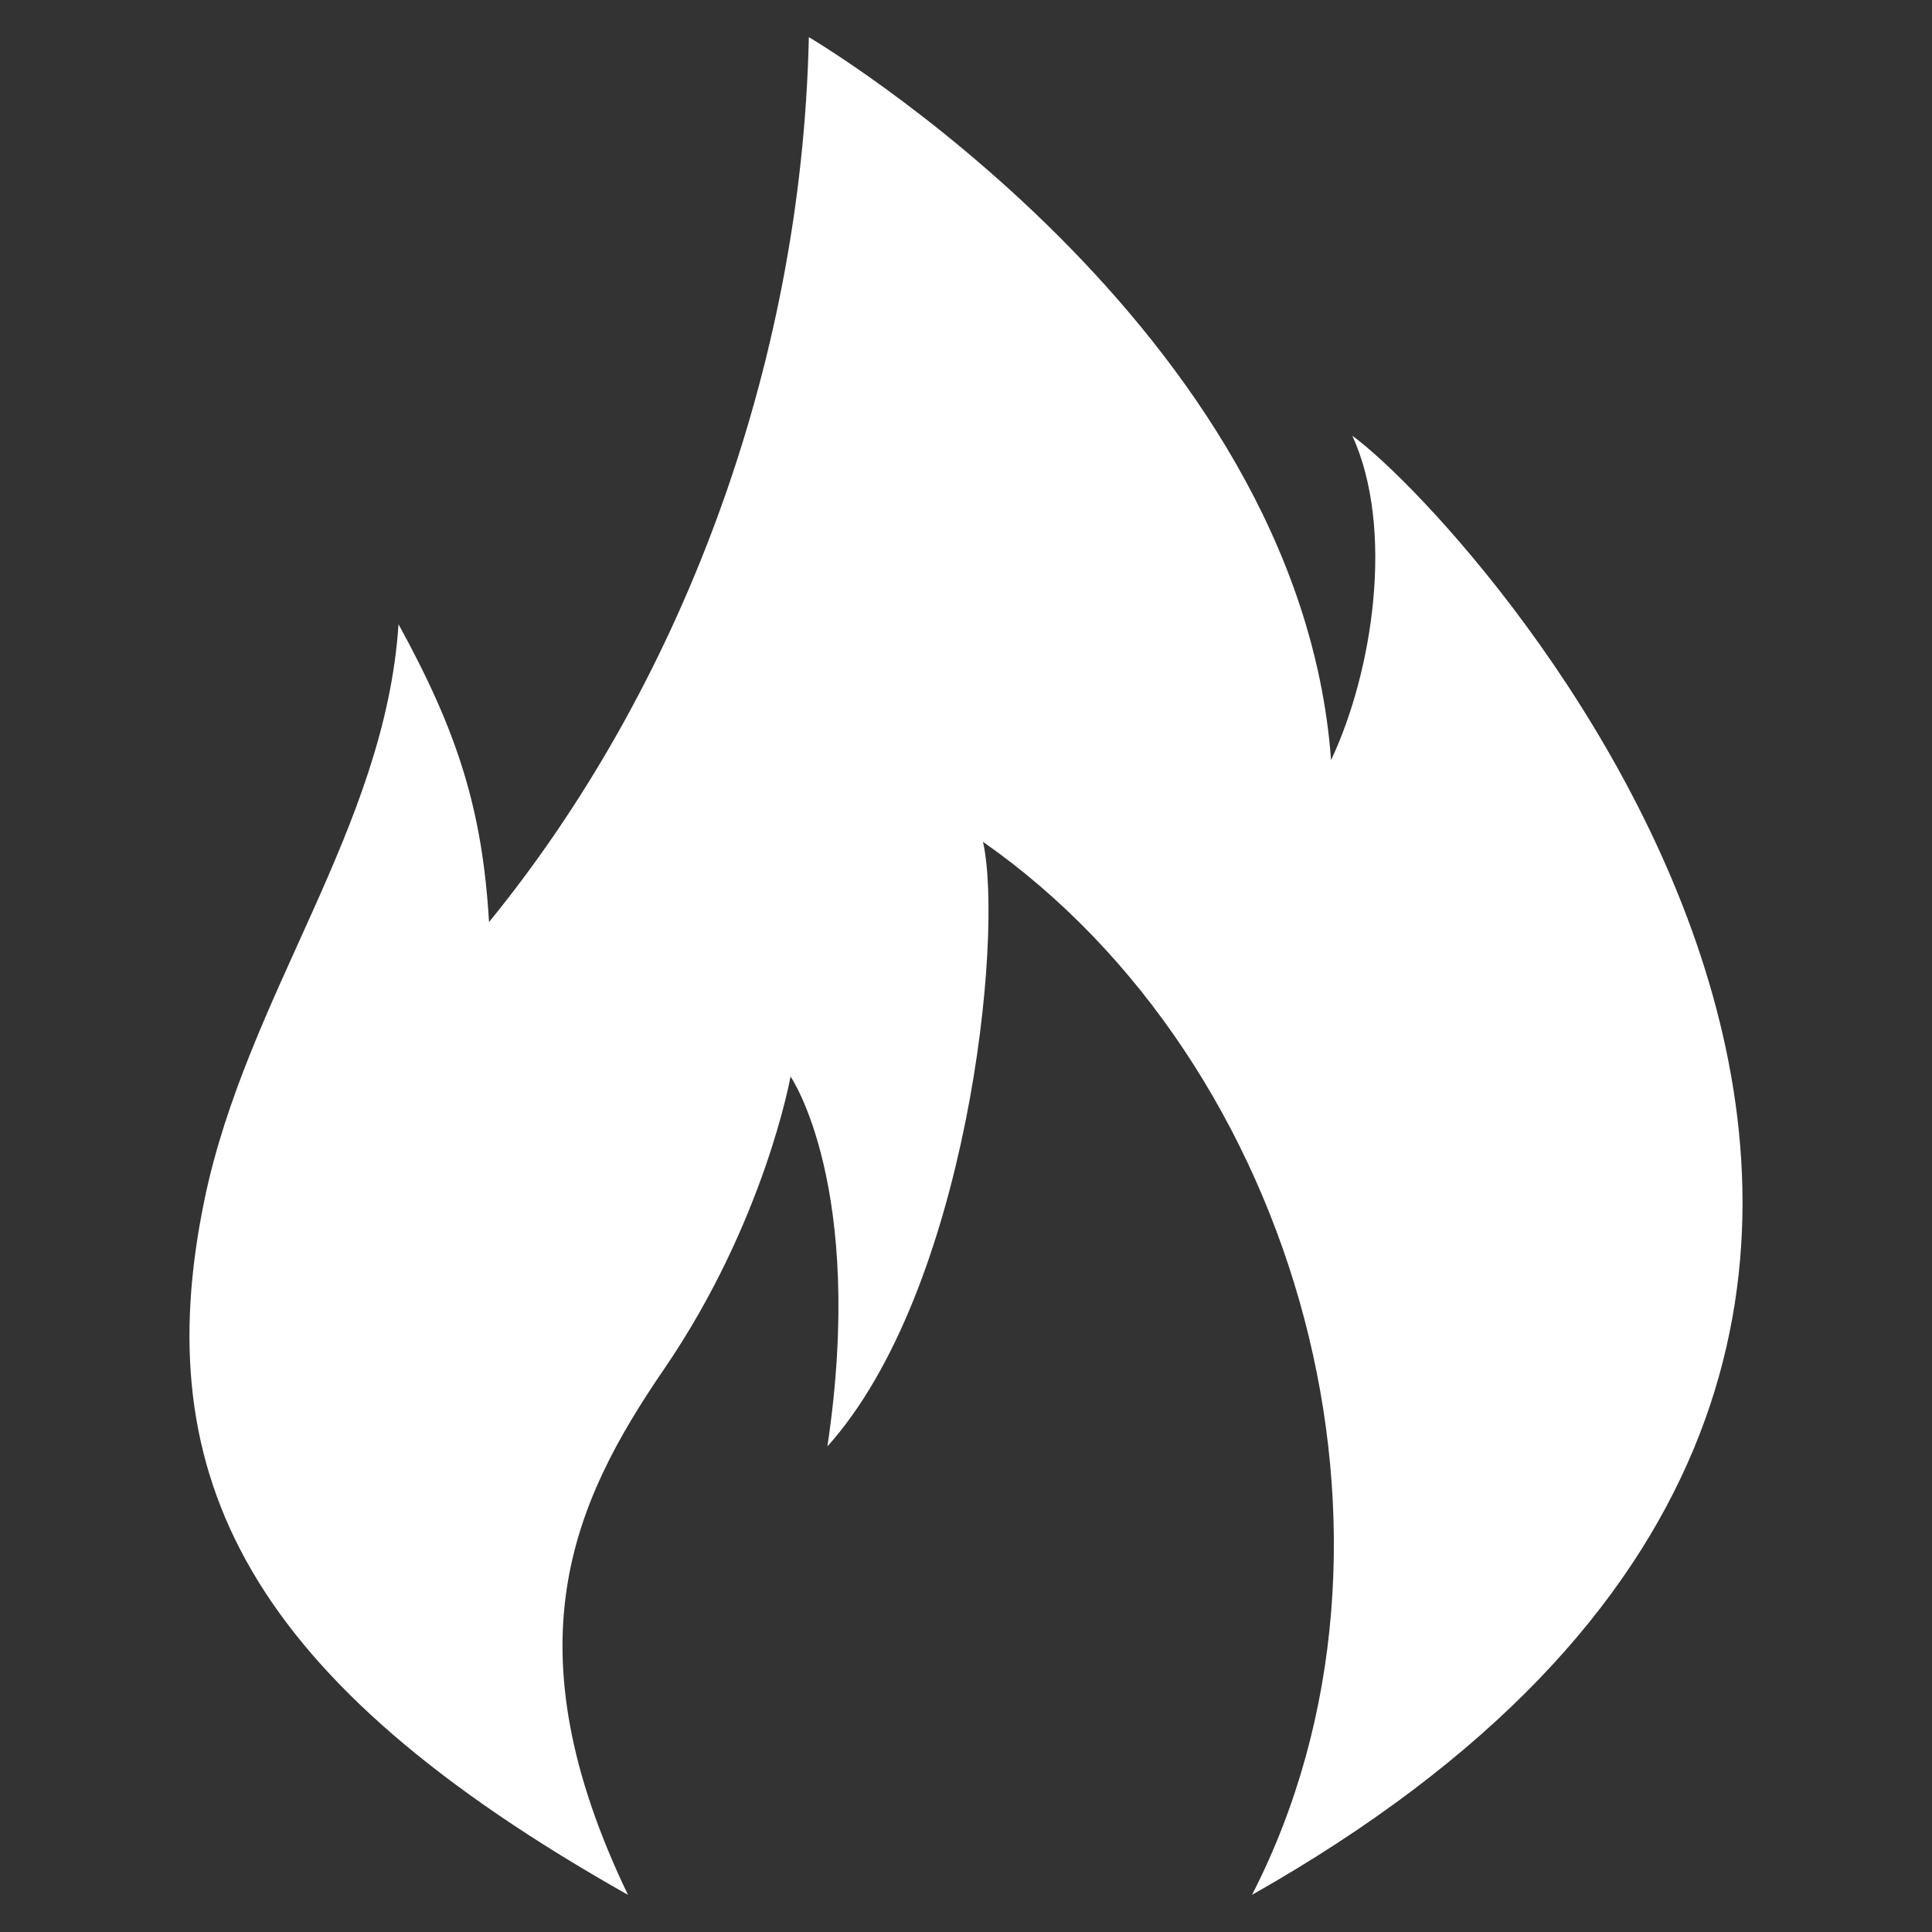 <svg width="26" height="26" viewBox="0 0 26 26" fill="none" xmlns="http://www.w3.org/2000/svg">
<rect x="0" y="0" width="26" height="26" fill="#333333" stroke="none"/>
<g clip-path="url(#clip0)">
<path d="M8.451 25.5C3.329 22.613 1.98 19.881 2.751 16.149C3.321 13.393 5.184 11.151 5.363 8.401C6.159 9.85 6.492 10.895 6.581 12.409C9.113 9.306 10.786 5.011 10.885 0.5C10.885 0.5 17.481 4.375 17.913 10.229C18.481 9.022 18.767 7.106 18.199 5.864C19.902 7.106 29.872 18.131 16.849 25.5C19.297 20.733 17.48 14.3 13.229 11.329C13.513 12.606 13.015 17.371 11.135 19.465C11.656 15.966 10.639 14.487 10.639 14.487C10.639 14.487 10.29 16.447 8.936 18.426C7.699 20.233 6.842 22.152 8.451 25.5Z" fill="white"/>
</g>
<defs>
<clipPath id="clip0">
<rect width="25" height="25" fill="white" transform="translate(0.5 0.5)"/>
</clipPath>
</defs>
</svg>
